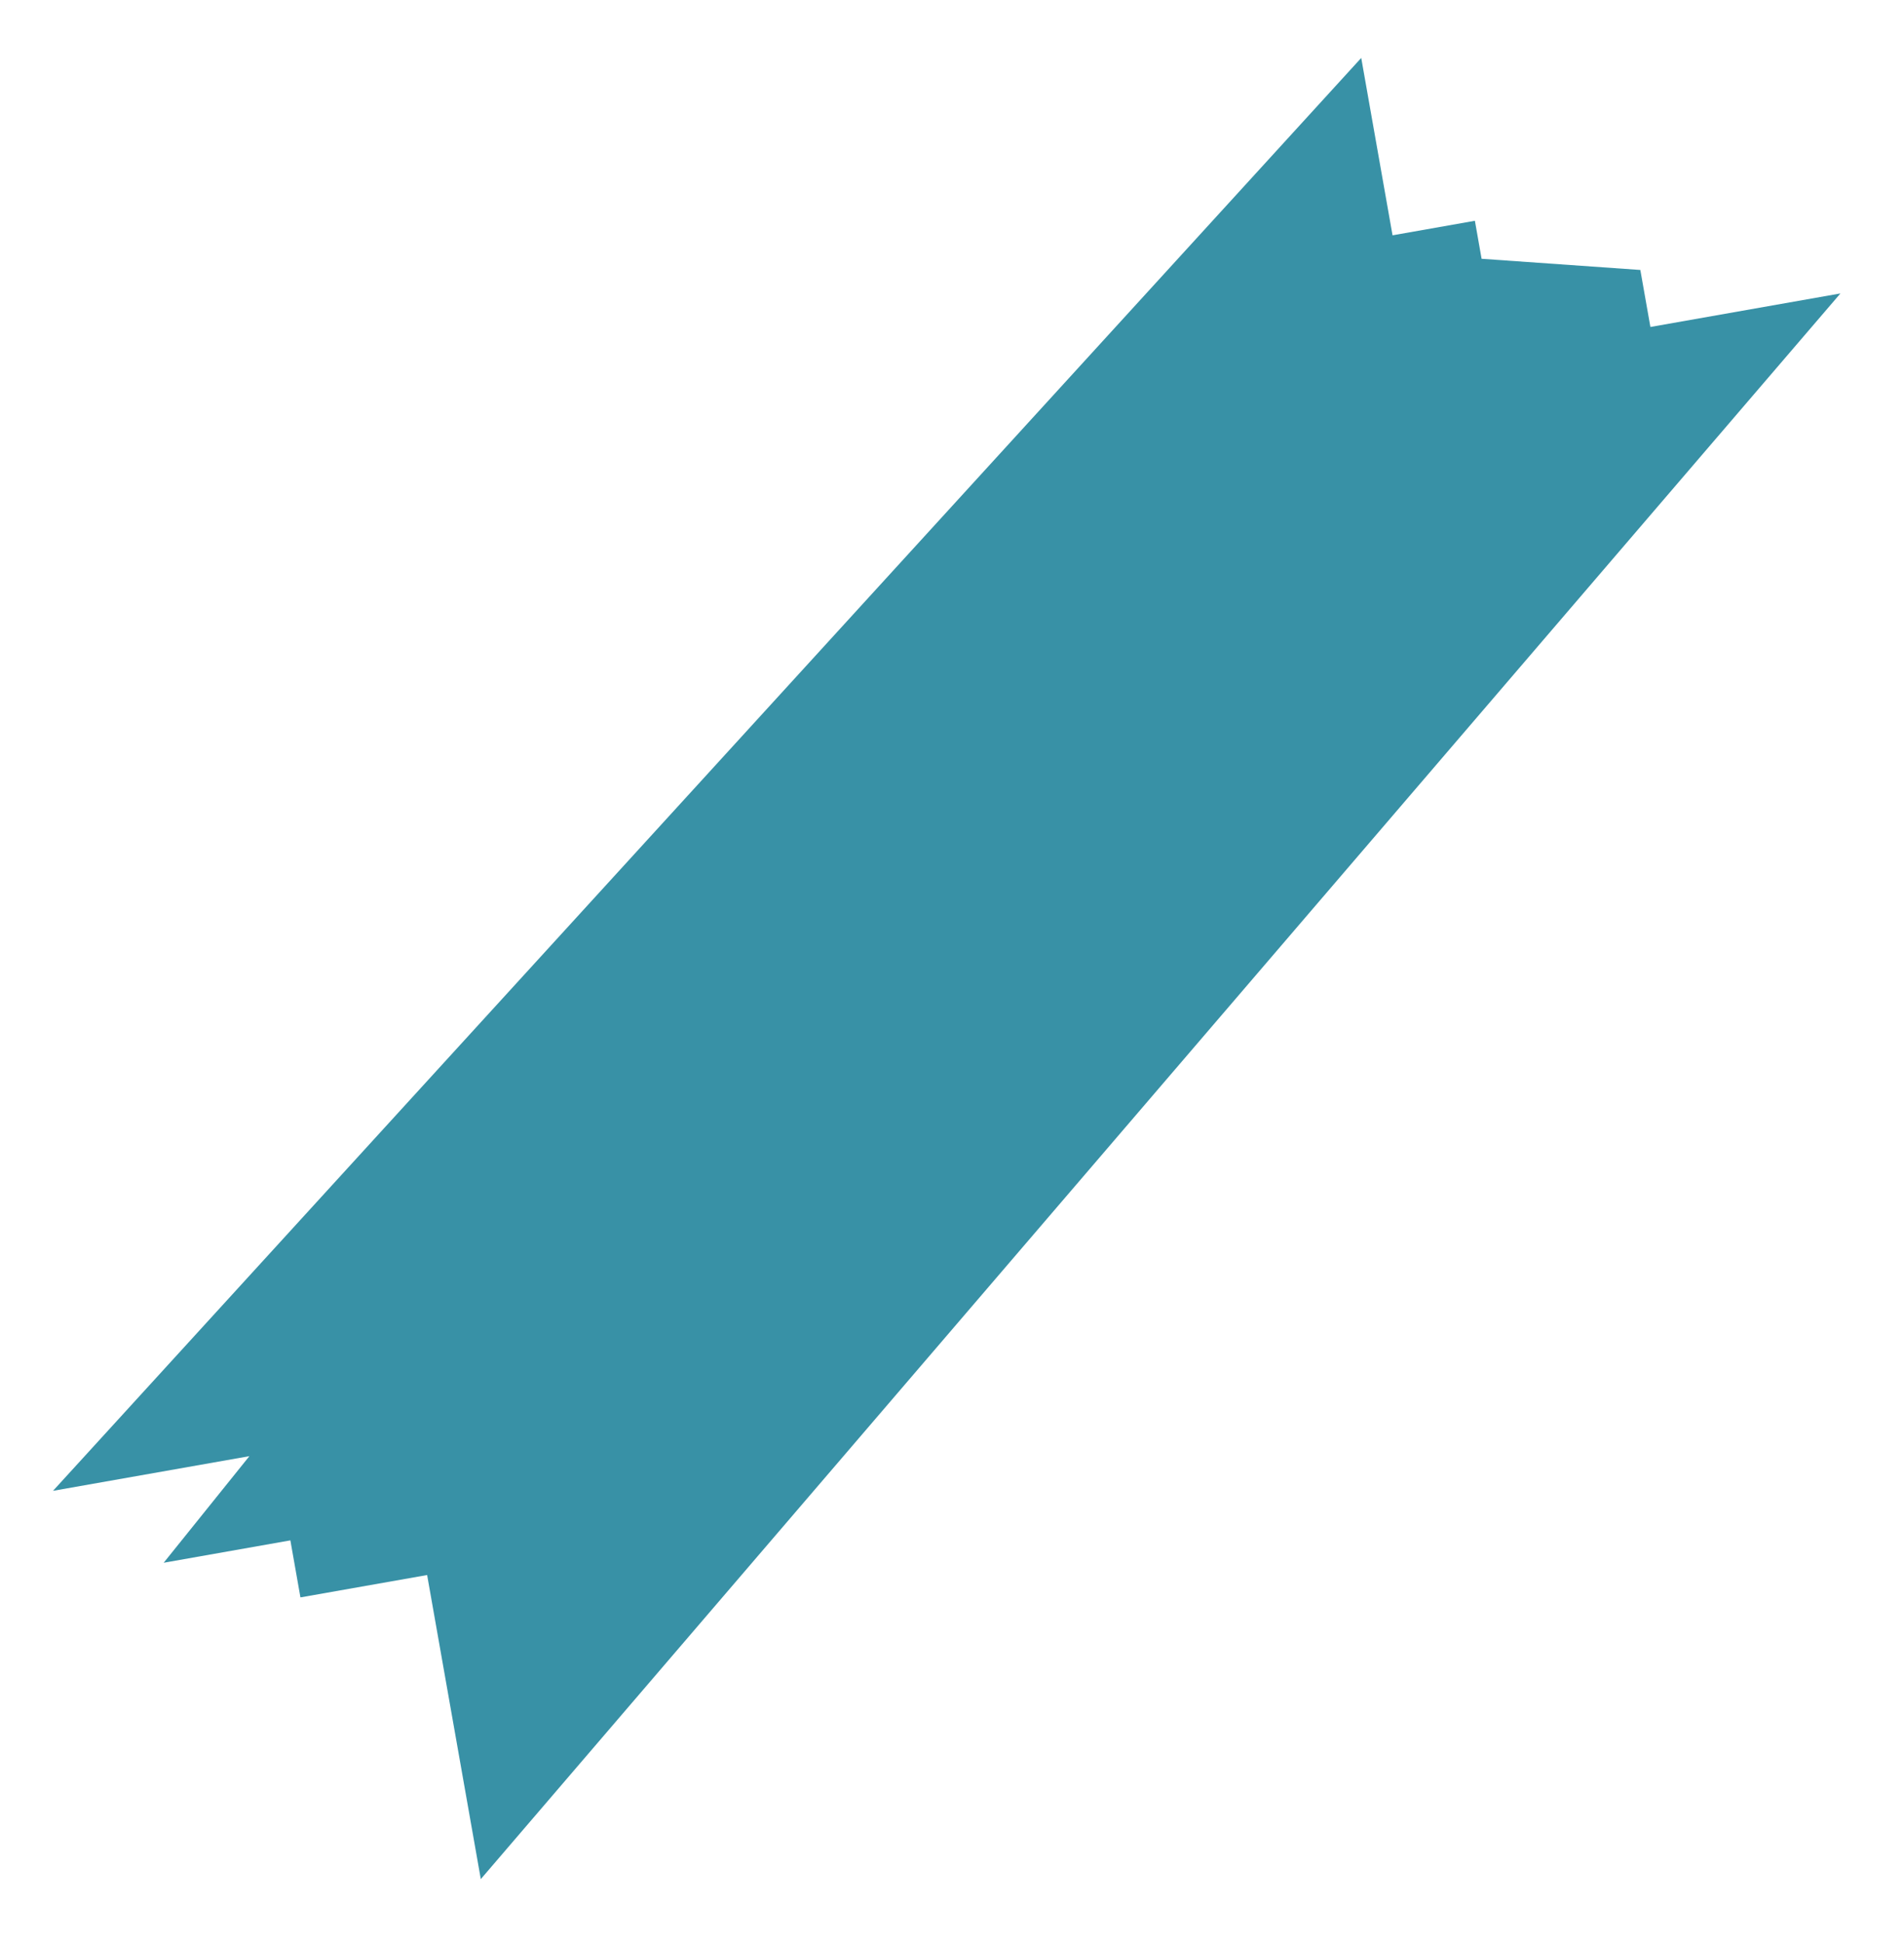 <svg width="148" height="151" viewBox="0 0 148 151" fill="none" xmlns="http://www.w3.org/2000/svg">
<g filter="url(#filter0_d_22_17)">
<path d="M105.81 0.503L4.121 111.874L19.385 109.18L12.723 117.464L22.571 115.725L23.353 120.157L33.201 118.419L37.373 142.053L143.059 18.807L128.287 21.414L127.505 16.983L115.166 16.114L114.645 13.16L108.244 14.29L105.81 0.503Z" fill="#3891A6"/>
</g>
<defs>
<filter id="filter0_d_22_17" x="0.121" y="0.503" width="146.938" height="149.551" filterUnits="userSpaceOnUse" color-interpolation-filters="sRGB">
<feFlood flood-opacity="0" result="BackgroundImageFix"/>
<feColorMatrix in="SourceAlpha" type="matrix" values="0 0 0 0 0 0 0 0 0 0 0 0 0 0 0 0 0 0 127 0" result="hardAlpha"/>
<feOffset dy="4"/>
<feGaussianBlur stdDeviation="2"/>
<feComposite in2="hardAlpha" operator="out"/>
<feColorMatrix type="matrix" values="0 0 0 0 0 0 0 0 0 0 0 0 0 0 0 0 0 0 0.25 0"/>
<feBlend mode="normal" in2="BackgroundImageFix" result="effect1_dropShadow_22_17"/>
<feBlend mode="normal" in="SourceGraphic" in2="effect1_dropShadow_22_17" result="shape"/>
</filter>
</defs>
</svg>
